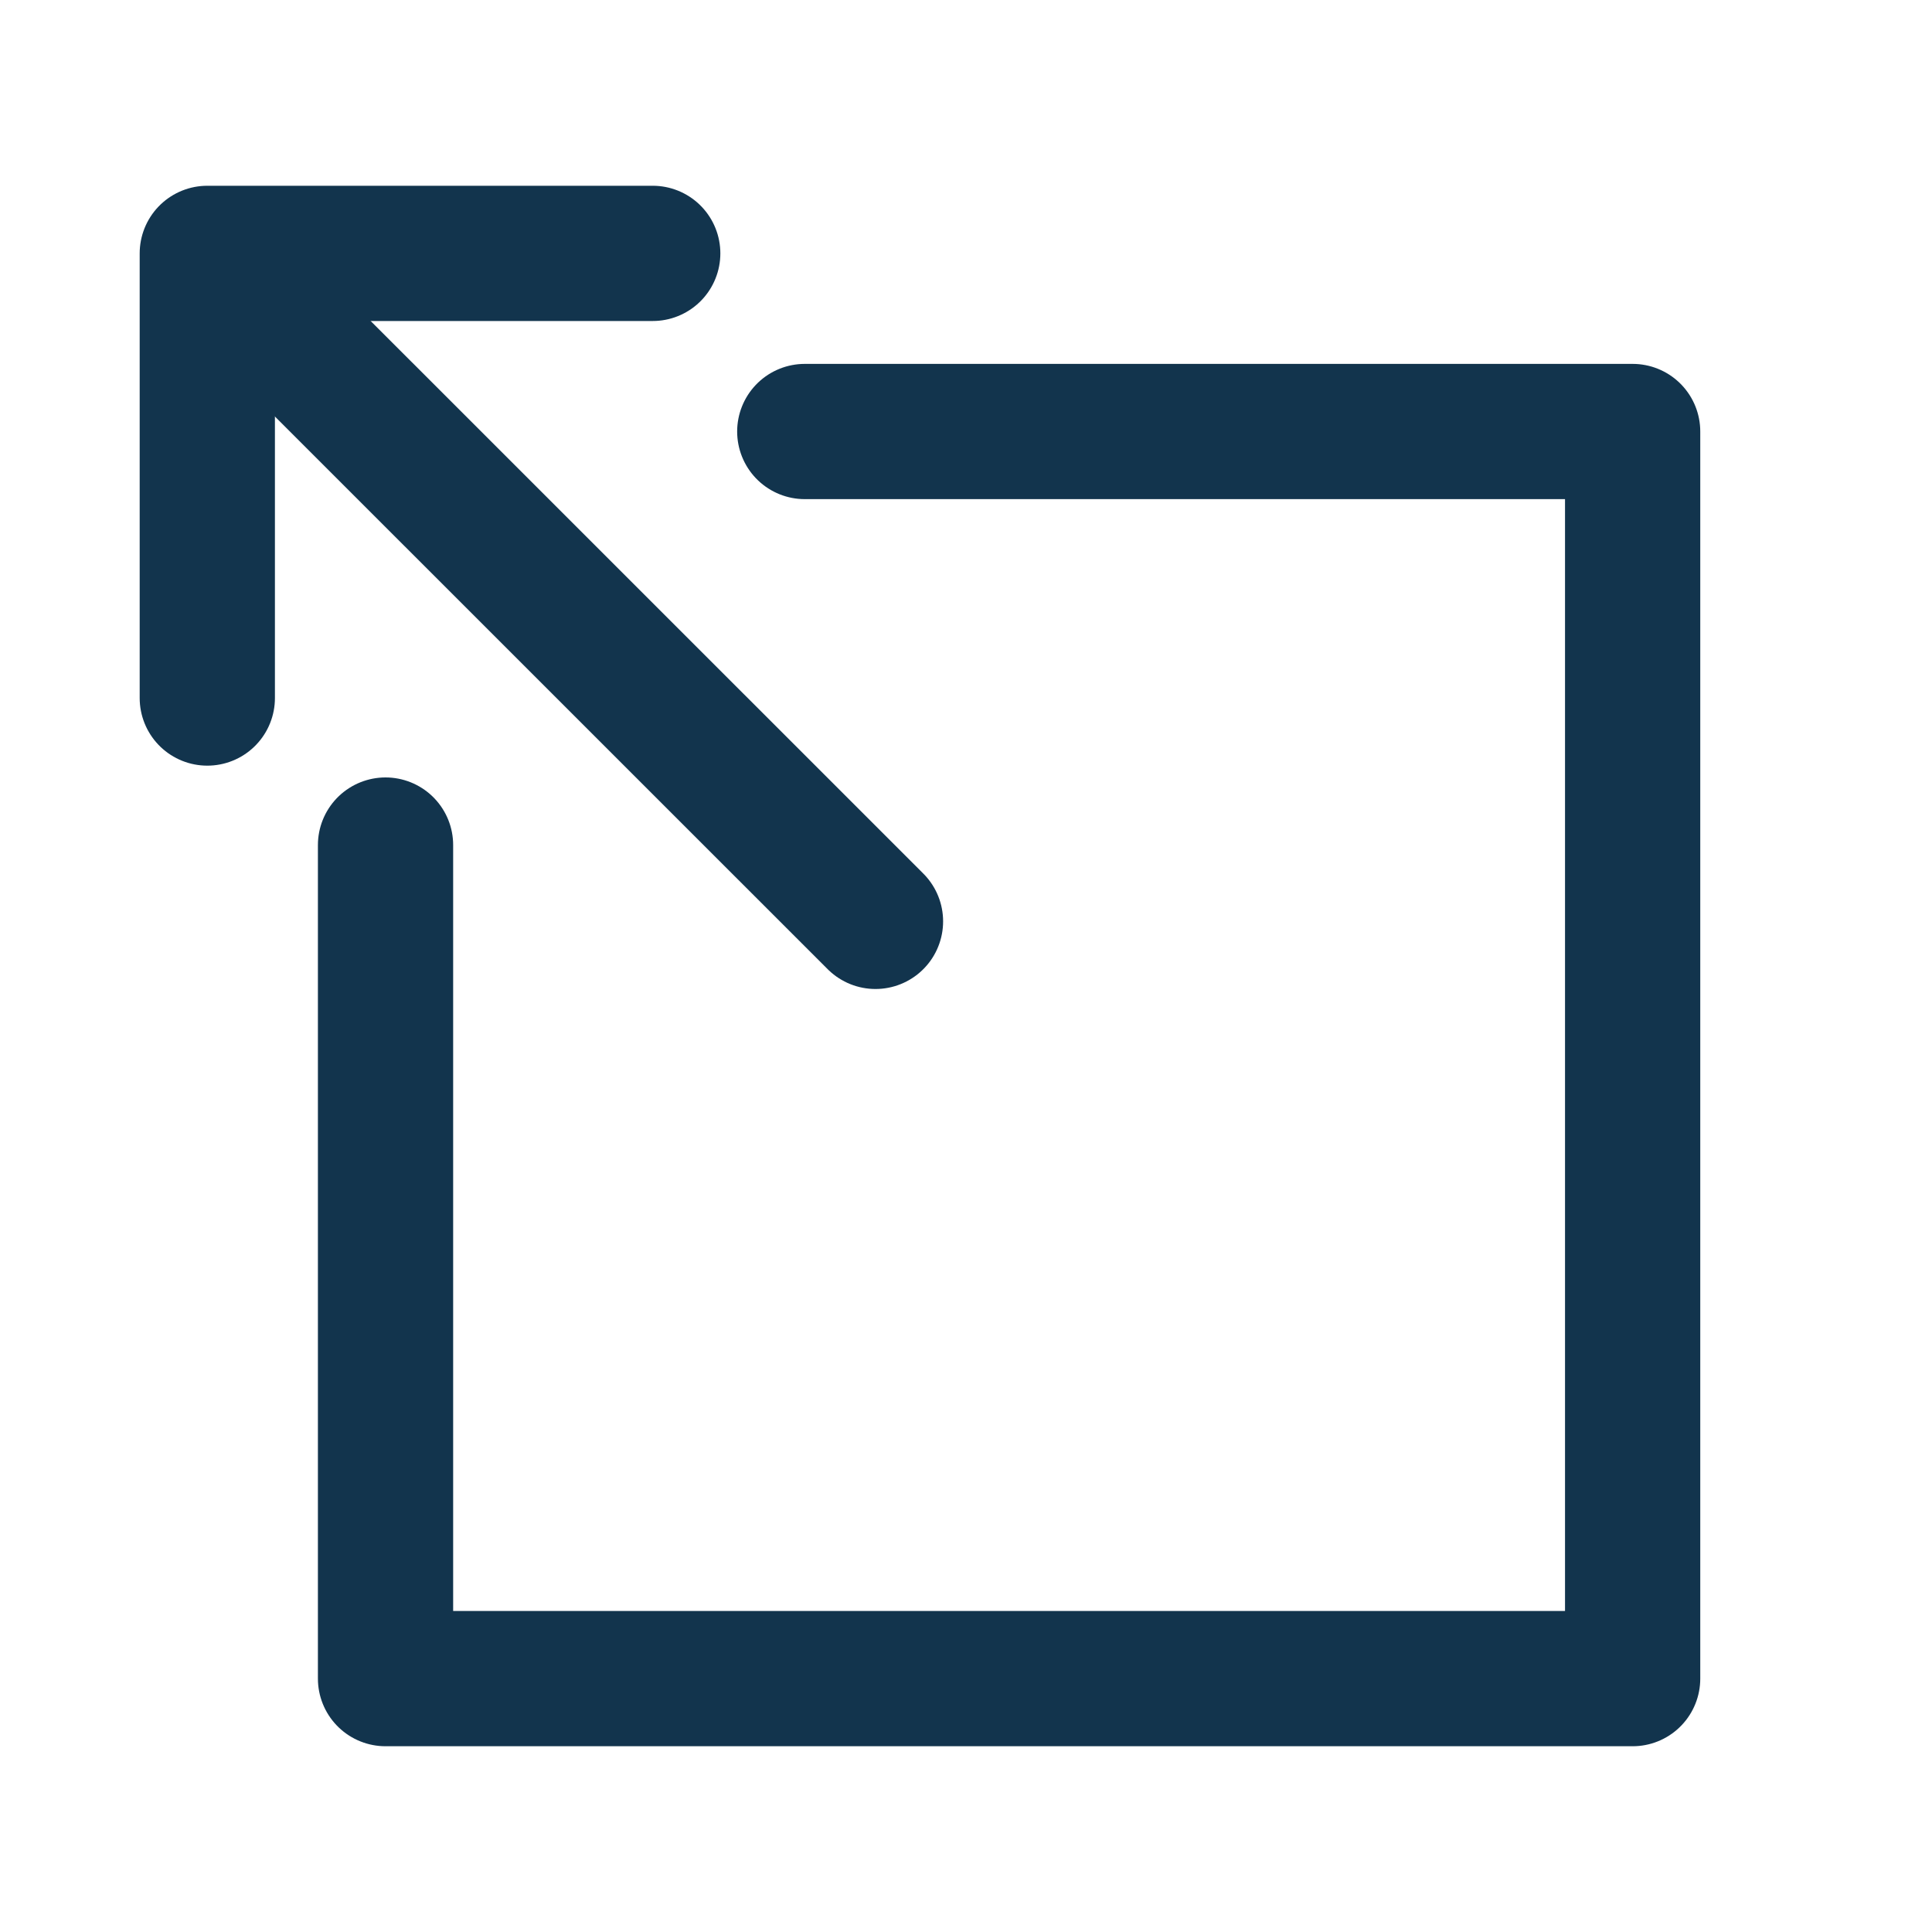 <svg xmlns="http://www.w3.org/2000/svg" width="20" height="20" viewBox="0 0 20 20">
  <g fill="none" fill-rule="evenodd" stroke-linecap="round" stroke-linejoin="round">
    <polyline stroke="#12344D" stroke-width="1.4" points="8.331 4.467 16.901 4.467 16.901 17.377 3.991 17.377 3.991 8.748"/>
    <line x1="2.607" x2="9.063" y1="3.083" y2="9.538" stroke="#12344D" stroke-width="1.4"/>
    <path stroke="#12344D" stroke-width="1.4" d="M2.146,7.226 C2.146,4.157 2.146,2.623 2.146,2.623 C2.146,2.623 3.683,2.623 6.757,2.623"/>
  </g>
</svg>
